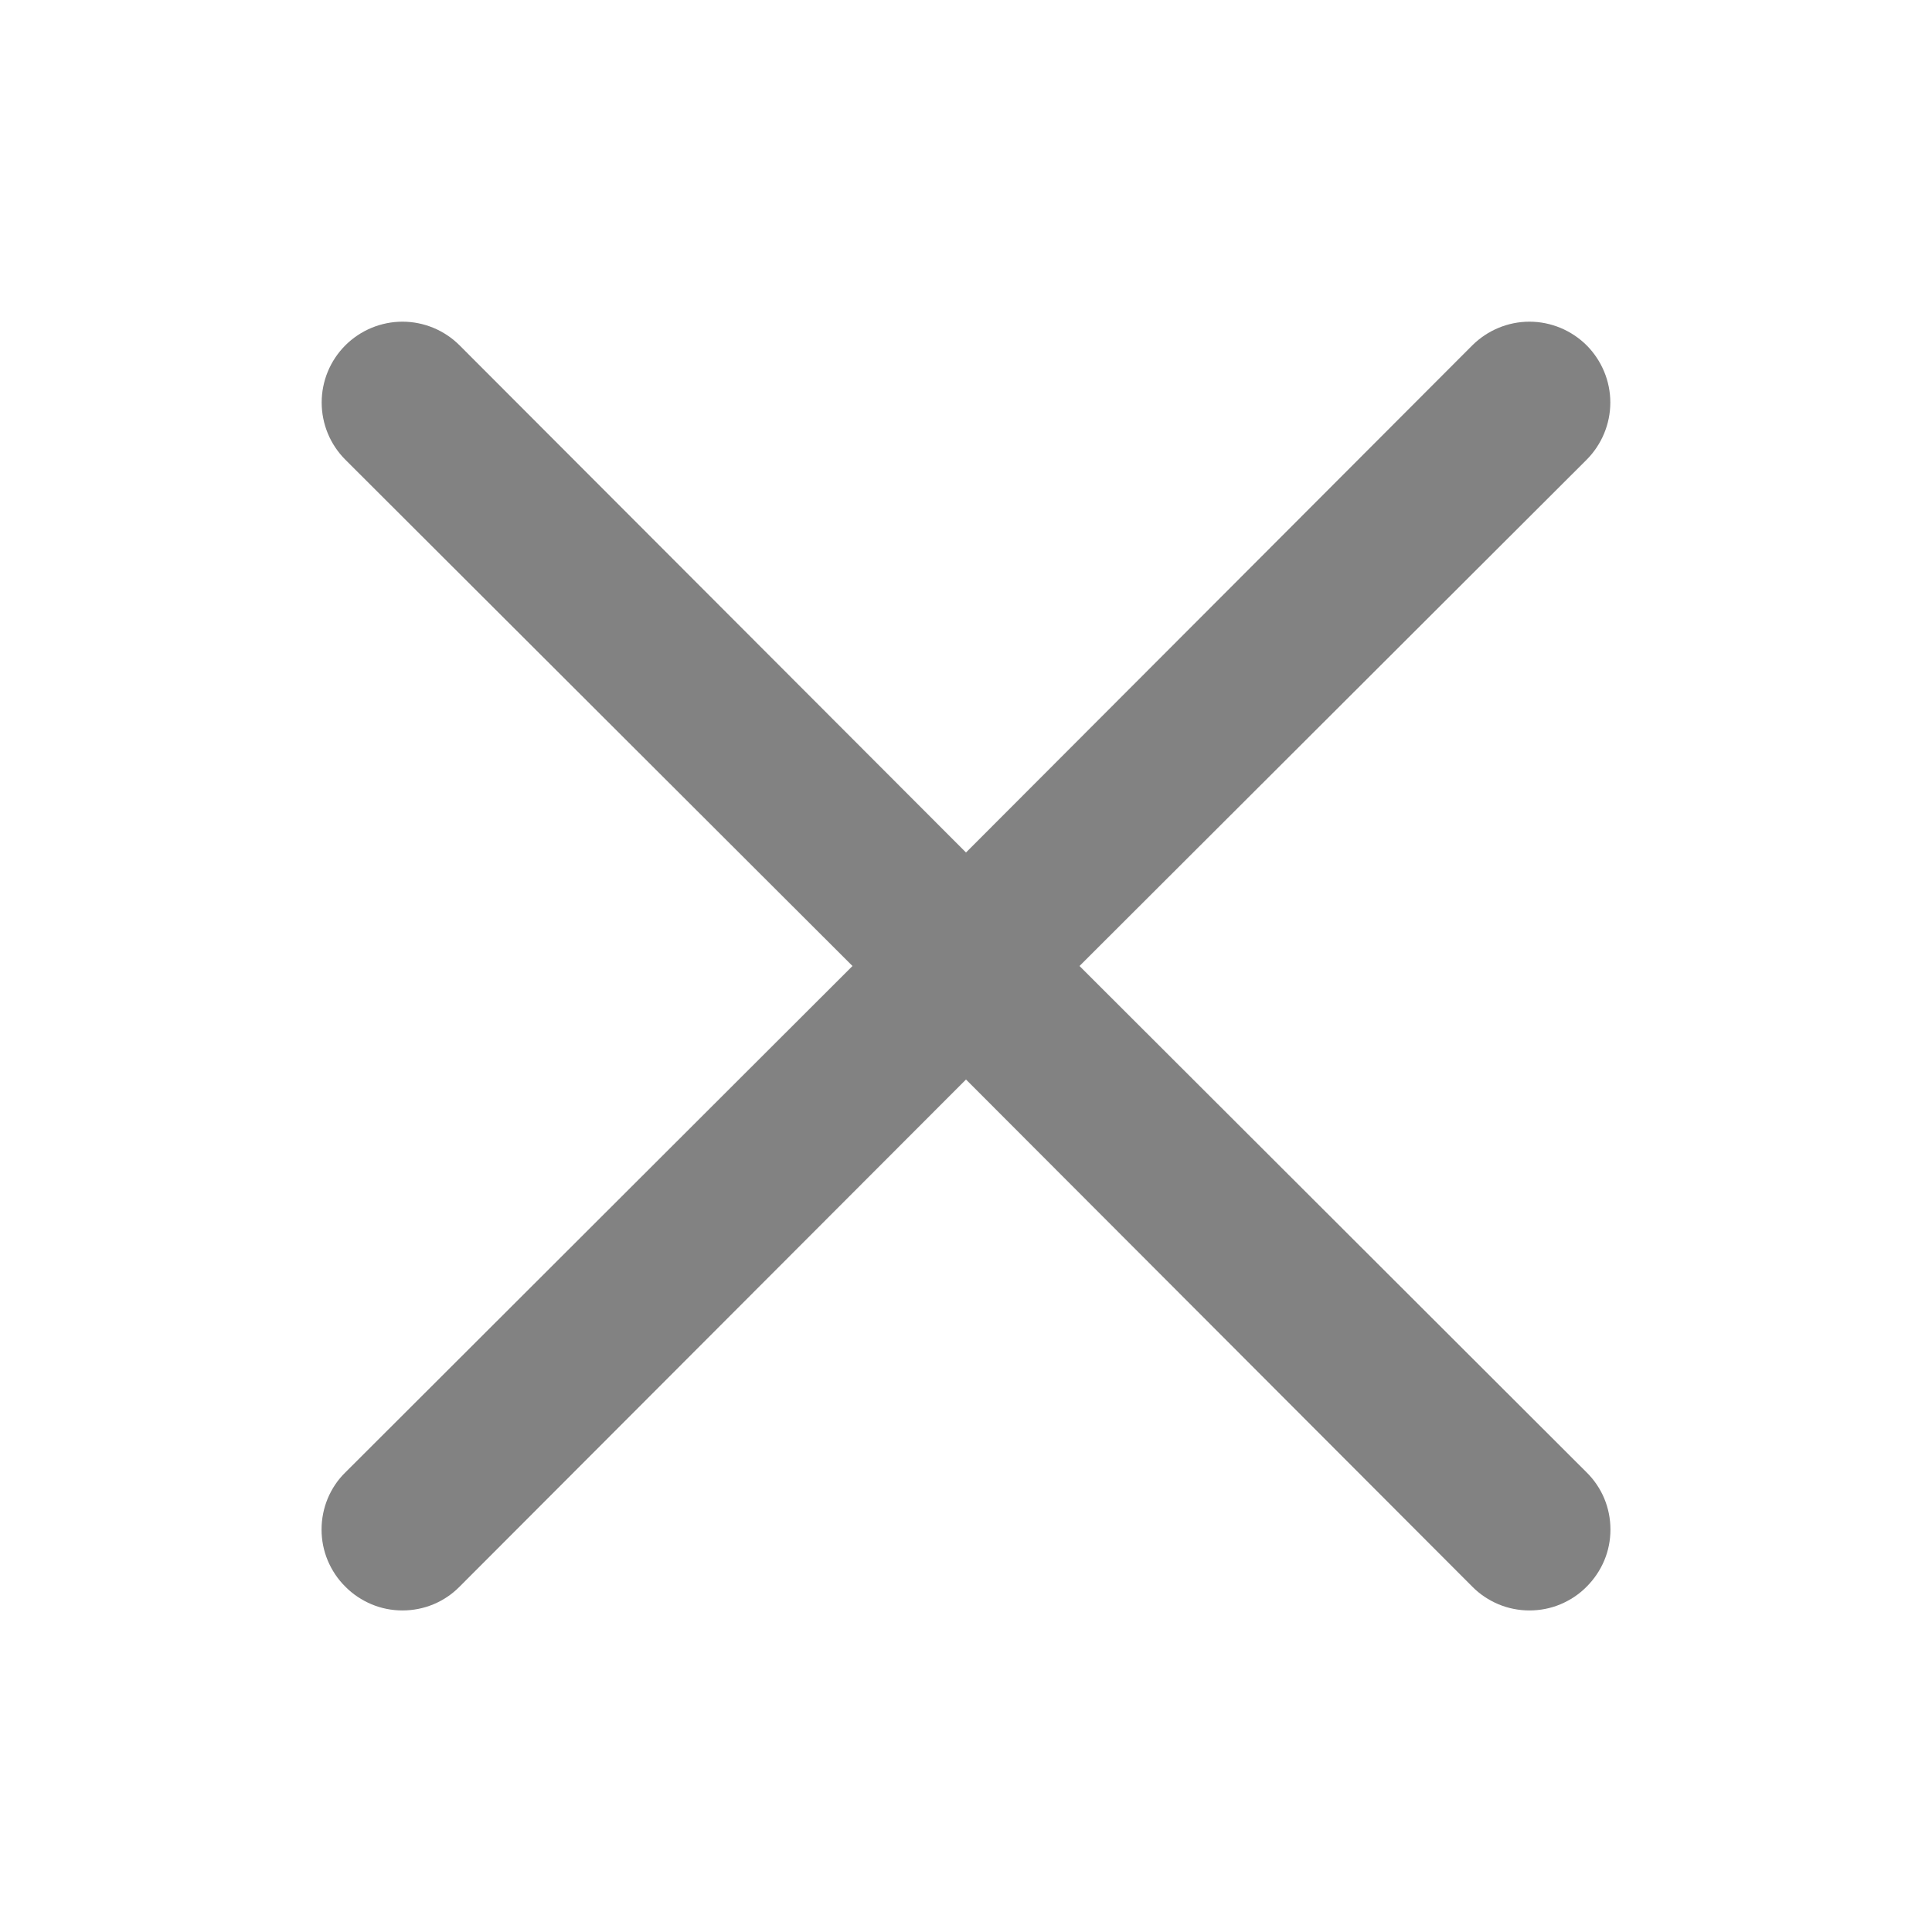 <svg width="16" height="16" viewBox="0 0 16 16" fill="none" xmlns="http://www.w3.org/2000/svg">
  <path d="M8.94 8L13.14 3.807C13.265 3.681 13.336 3.511 13.336 3.333C13.336 3.156 13.265 2.986 13.14 2.86C13.014 2.735 12.844 2.664 12.666 2.664C12.489 2.664 12.319 2.735 12.193 2.86L8 7.06L3.806 2.86C3.681 2.735 3.511 2.664 3.333 2.664C3.156 2.664 2.985 2.735 2.86 2.86C2.734 2.986 2.664 3.156 2.664 3.333C2.664 3.511 2.734 3.681 2.86 3.807L7.06 8L2.86 12.194C2.797 12.255 2.748 12.329 2.714 12.41C2.68 12.492 2.663 12.579 2.663 12.667C2.663 12.755 2.68 12.842 2.714 12.923C2.748 13.004 2.797 13.078 2.86 13.14C2.922 13.203 2.996 13.252 3.077 13.286C3.158 13.32 3.245 13.337 3.333 13.337C3.421 13.337 3.508 13.32 3.59 13.286C3.671 13.252 3.744 13.203 3.806 13.14L8 8.94L12.193 13.14C12.255 13.203 12.329 13.252 12.41 13.286C12.491 13.32 12.579 13.337 12.666 13.337C12.755 13.337 12.842 13.32 12.923 13.286C13.004 13.252 13.078 13.203 13.14 13.14C13.202 13.078 13.252 13.004 13.286 12.923C13.32 12.842 13.337 12.755 13.337 12.667C13.337 12.579 13.32 12.492 13.286 12.41C13.252 12.329 13.202 12.255 13.14 12.194L8.94 8Z" fill="#828282"/>
</svg>